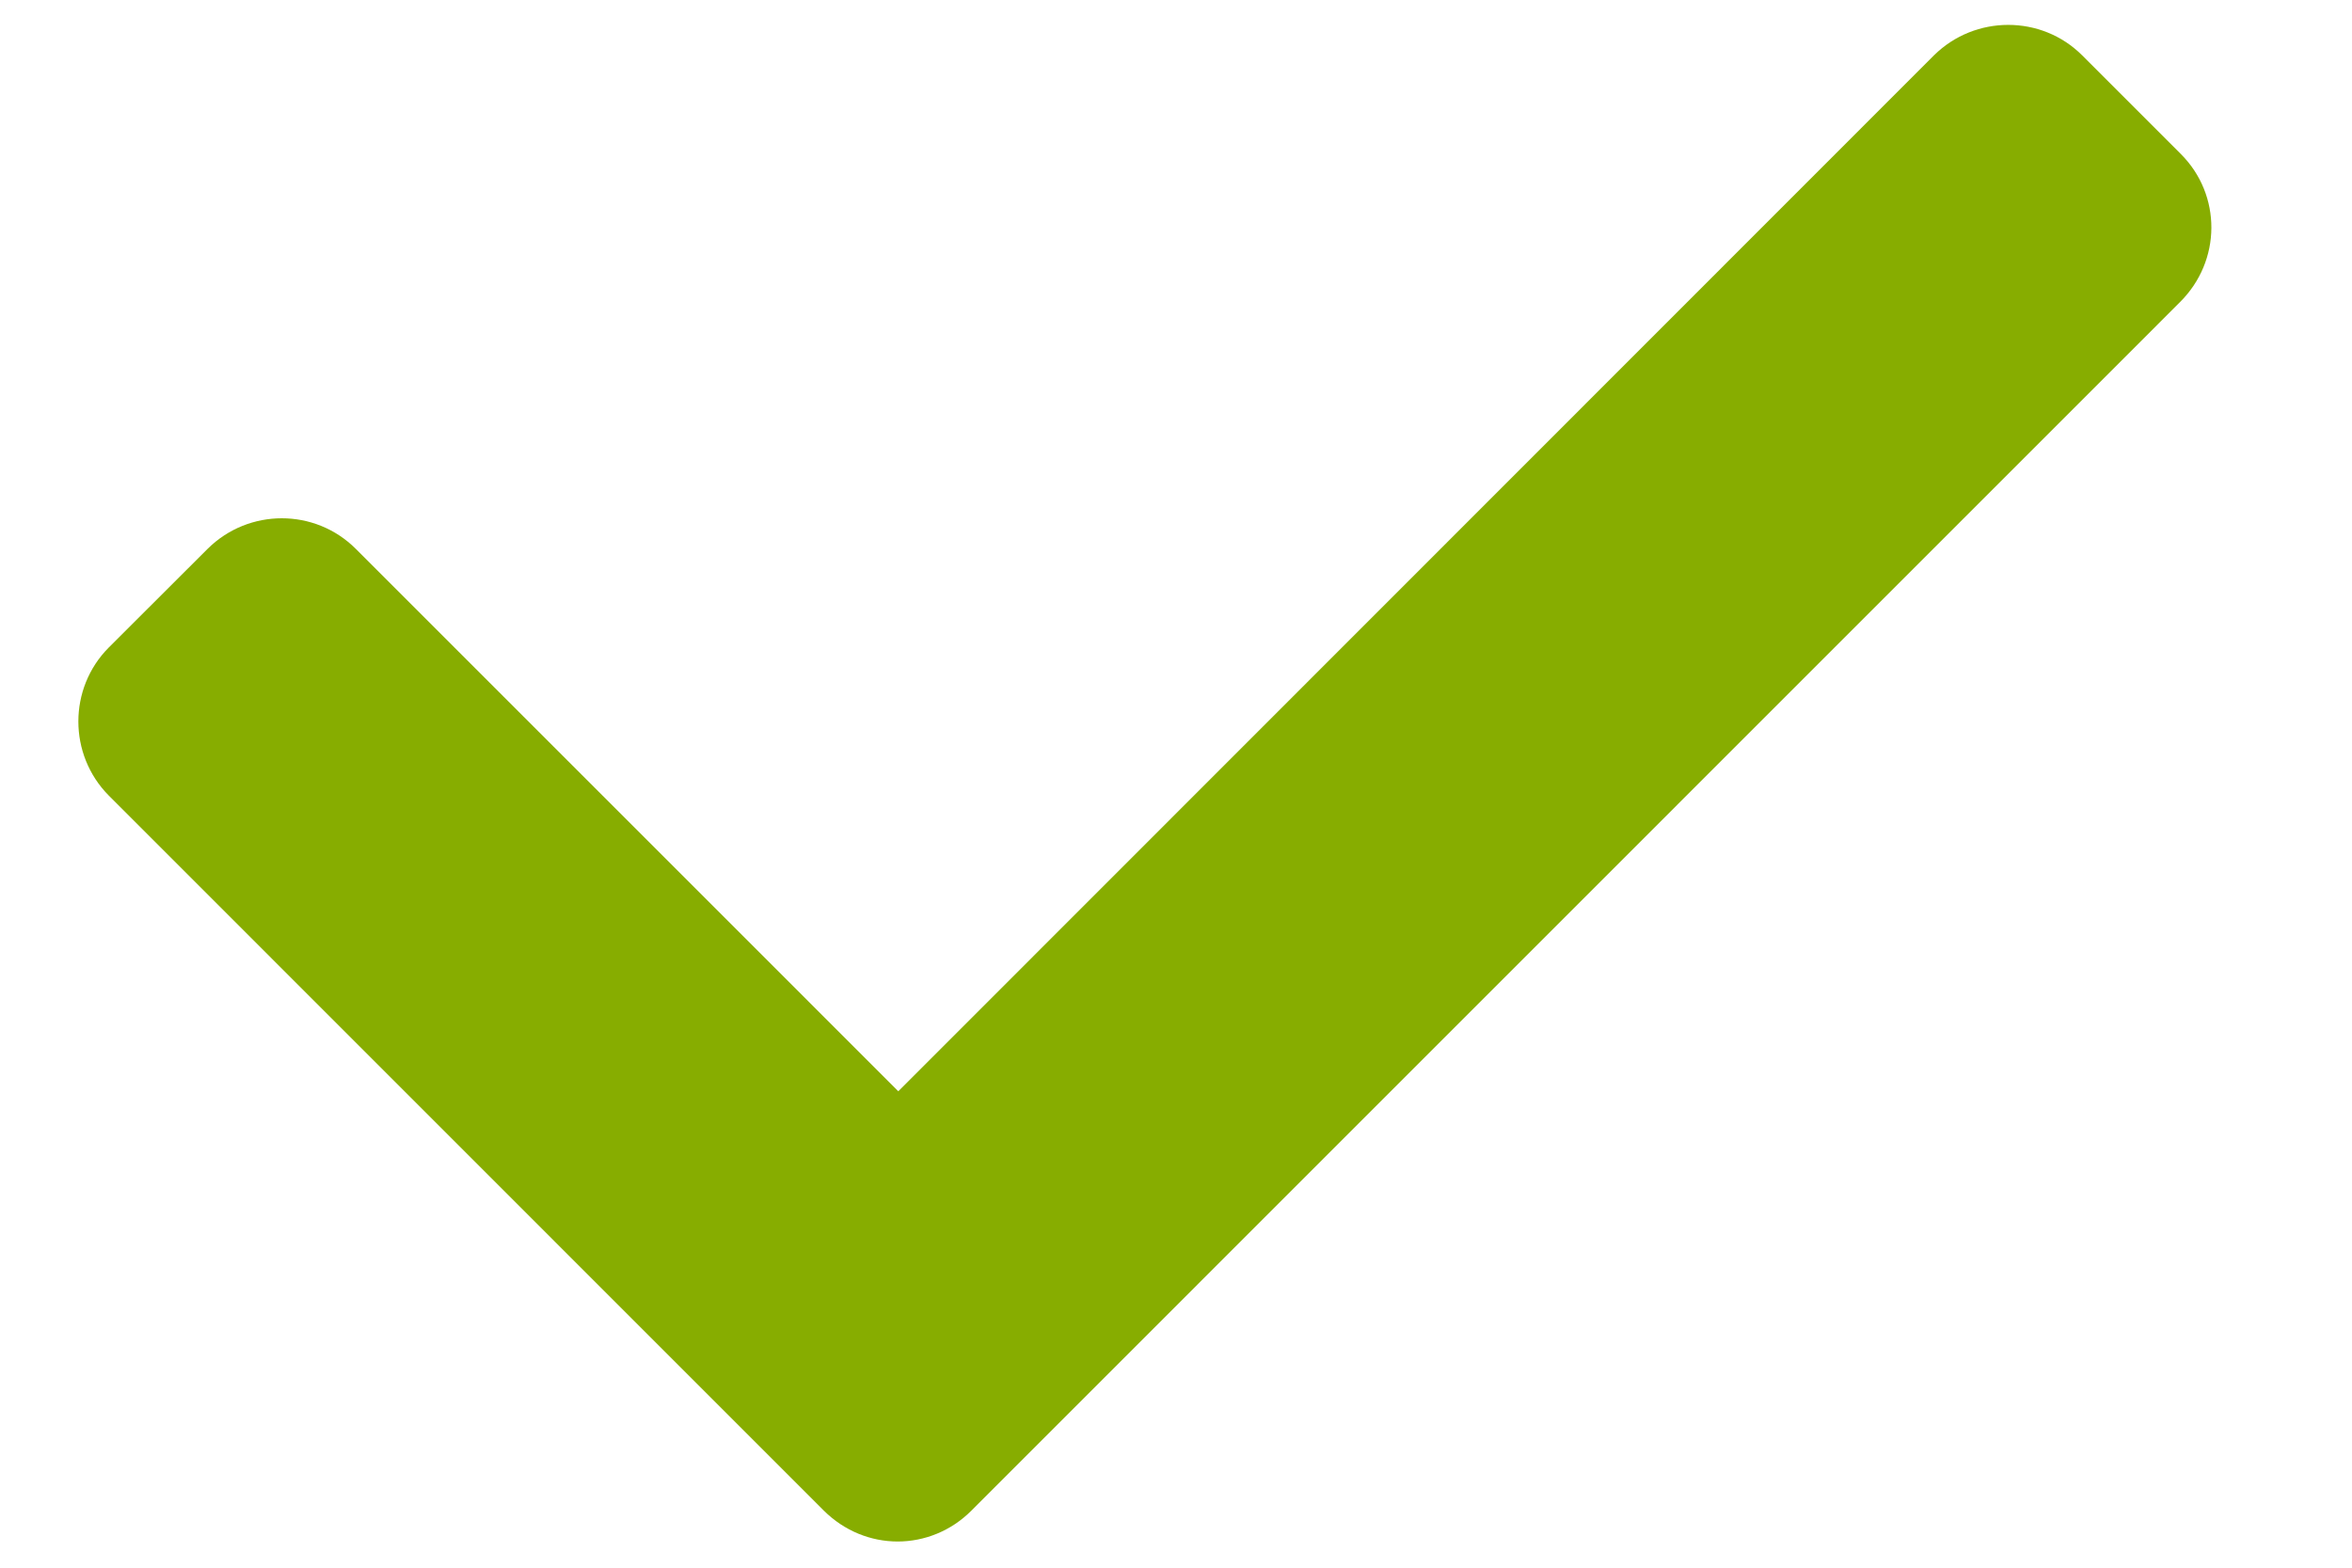 <?xml version="1.0" encoding="UTF-8" standalone="no"?>
<svg width="15px" height="10px" viewBox="0 0 15 10" version="1.1" xmlns="http://www.w3.org/2000/svg" xmlns:xlink="http://www.w3.org/1999/xlink" xmlns:sketch="http://www.bohemiancoding.com/sketch/ns">
    <!-- Generator: Sketch 3.3.3 (12072) - http://www.bohemiancoding.com/sketch -->
    <title>Shape Copy 2</title>
    <desc>Created with Sketch.</desc>
    <defs></defs>
    <g id="Page-1" stroke="none" stroke-width="1" fill="none" fill-rule="evenodd" sketch:type="MSPage">
        <g id="landing" sketch:type="MSArtboardGroup" transform="translate(-507, -1188)" fill="#87AD00">
            <g id="How-much" sketch:type="MSLayerGroup" transform="translate(195, 875)">
                <g id="Group-Copy-46" transform="translate(294, 106.404)" sketch:type="MSShapeGroup">
                    <g id="Group" transform="translate(17.5, 148)">
                        <path d="M14.409,59.579 L13.779,58.949 C13.52,58.69 13.096,58.69 12.834,58.949 L6.229,65.557 L2.769,62.097 C2.509,61.837 2.086,61.837 1.824,62.097 L1.194,62.726 C0.935,62.986 0.935,63.41 1.194,63.671 L5.754,68.232 C5.885,68.362 6.054,68.429 6.225,68.429 C6.395,68.429 6.566,68.362 6.695,68.232 L14.402,60.524 C14.669,60.26 14.669,59.839 14.409,59.579 L14.409,59.579 Z" id="Shape-Copy-2"></path>
                    </g>
                </g>
            </g>
        </g>
    </g>
</svg>